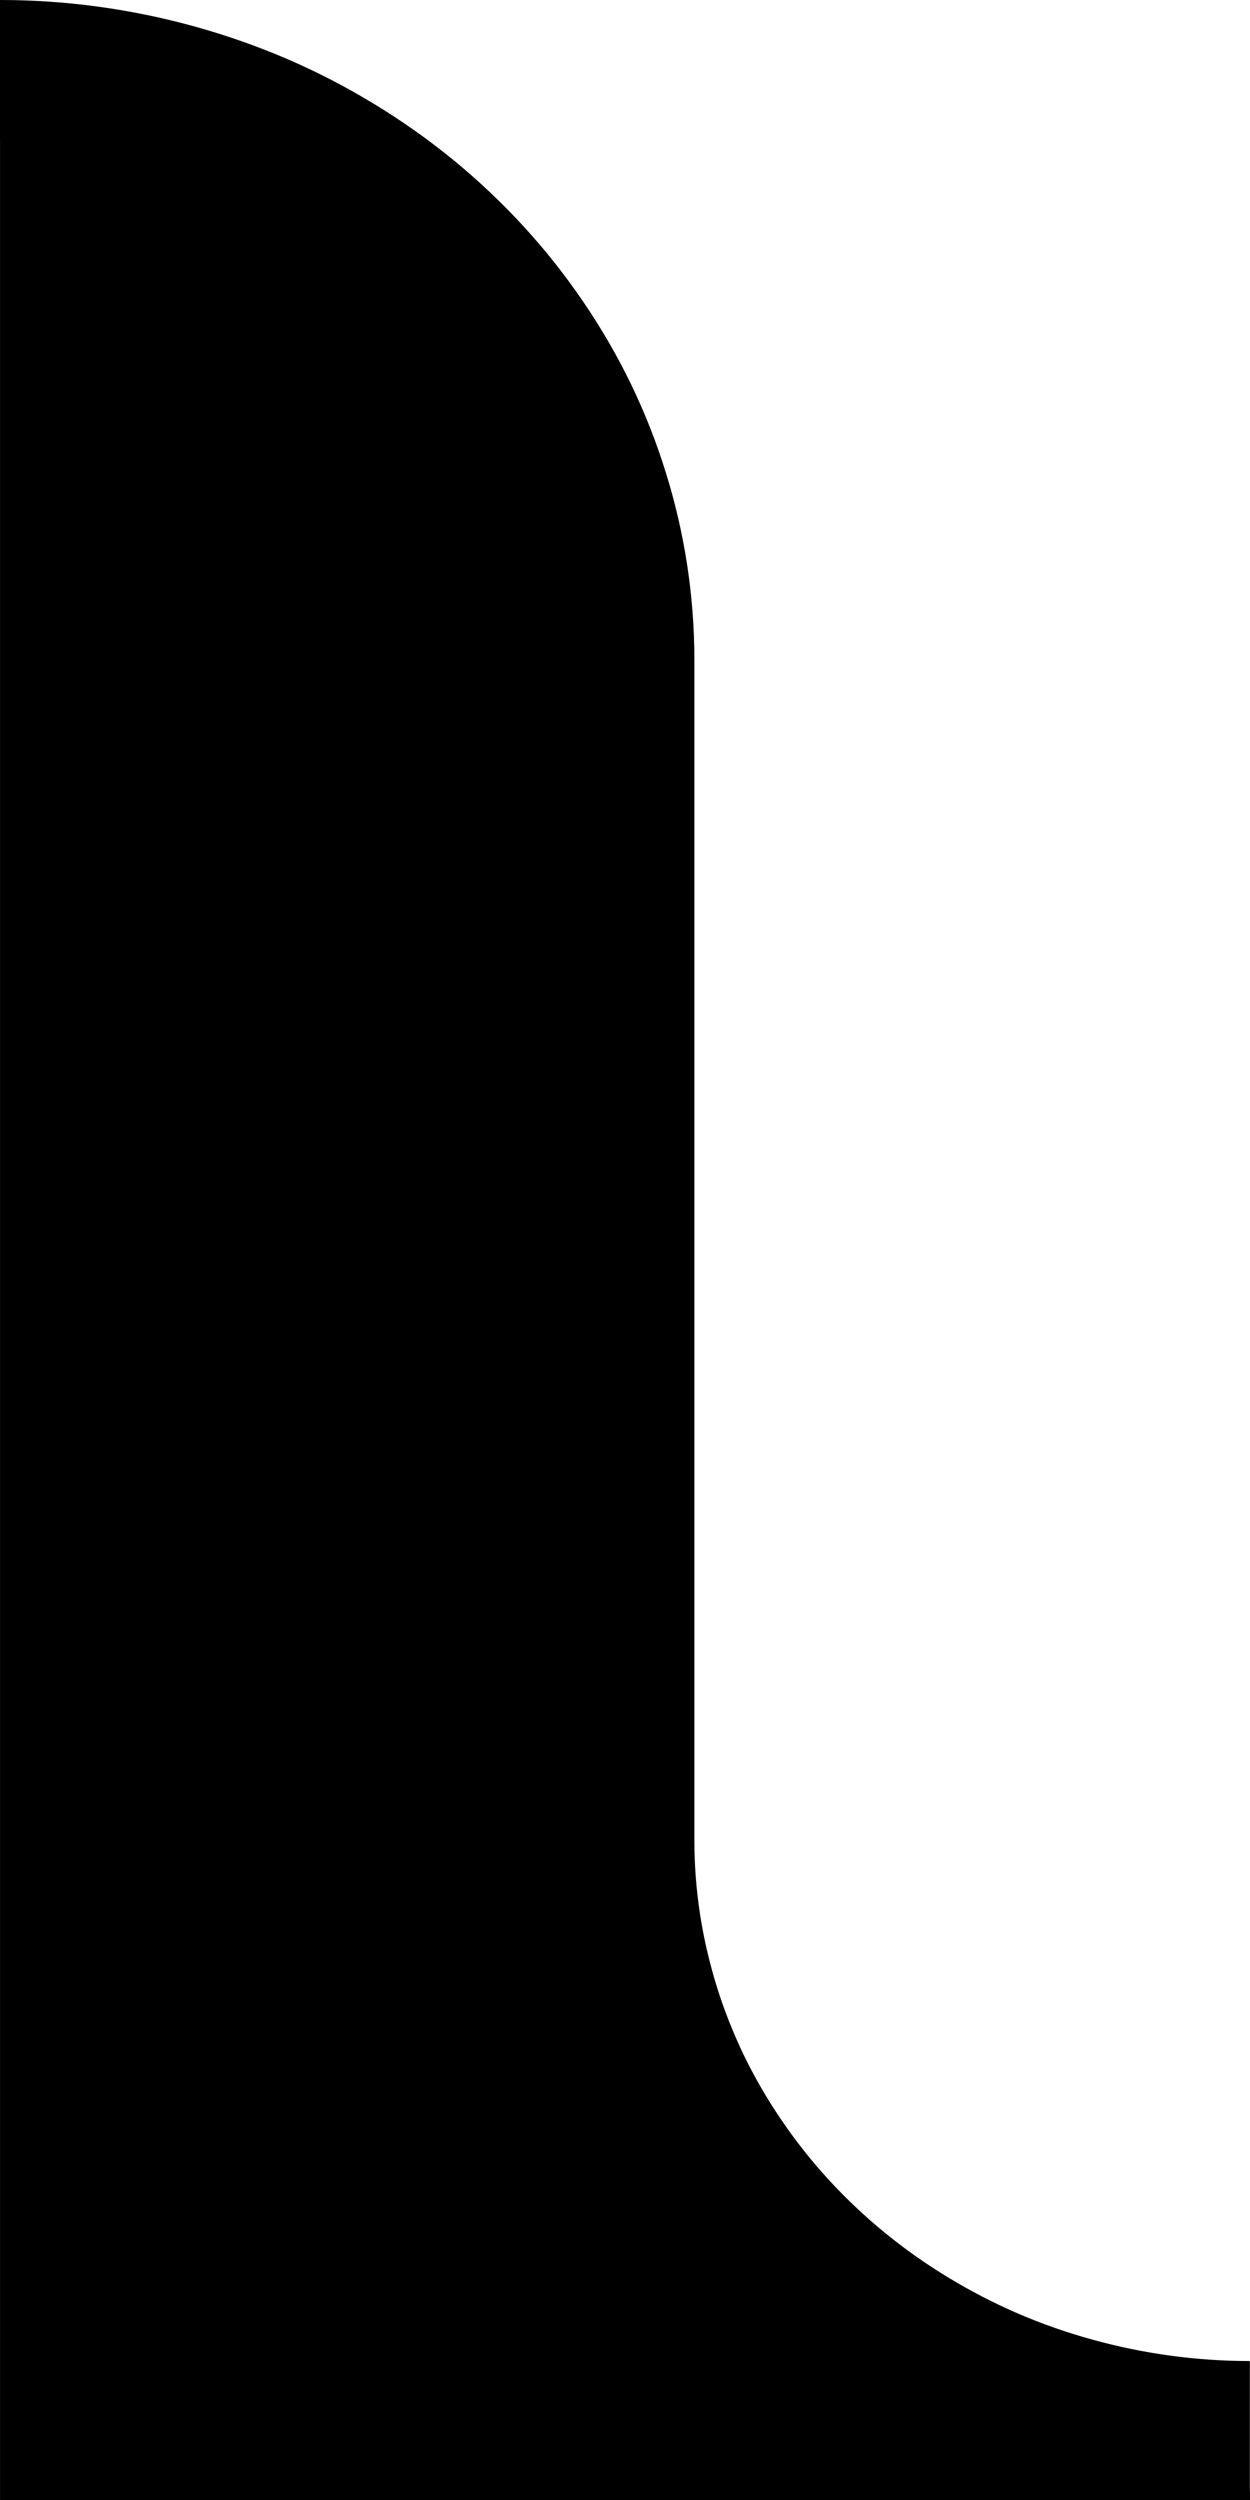 <svg width="18" height="36" viewBox="0 0 18 36" xmlns="http://www.w3.org/2000/svg"><path fill="context-fill" d="M 3.4620099e-4,0 A -9,9 0 0 1 1.282,0.092 -9,9 0 0 1 2.536,0.365 -9,9 0 0 1 3.739,0.812 a -9,9 0 0 1 1.127,0.617 -9,9 0 0 1 1.029,0.77 -9,9 0 0 1 0.906,0.906 -9,9 0 0 1 0.77,1.029 -9,9 0 0 1 0.617,1.127 -9,9 0 0 1 0.447,1.203 A -9,9 0 0 1 8.909,7.719 -9,9 0 0 1 9,9 v 18 a -9,9 0 0 0 0.092,1.281 -9,9 0 0 0 0.273,1.254 -9,9 0 0 0 0.447,1.203 -9,9 0 0 0 0.617,1.127 -9,9 0 0 0 0.77,1.029 -9,9 0 0 0 0.906,0.906 -9,9 0 0 0 1.029,0.77 -9,9 0 0 0 1.127,0.617 -9,9 0 0 0 1.203,0.447 -9,9 0 0 0 1.254,0.273 A -9,9 0 0 0 18,36 H 9 3.4620099e-4 V 9 Z"/><path fill="none" stroke="context-stroke" stroke-width="2" d="M 9.4465929e-5,1 C 0.429,1 0.857,1.029 1.281,1.087 c 0.424,0.058 0.843,0.144 1.254,0.258 0.411,0.114 0.813,0.255 1.203,0.422 0.39,0.169 0.766,0.363 1.127,0.583 0.361,0.219 0.705,0.462 1.029,0.727 0.323,0.265 0.626,0.551 0.906,0.856 0.281,0.306 0.538,0.631 0.77,0.972 0.232,0.34 0.439,0.696 0.617,1.064 0.178,0.368 0.327,0.748 0.447,1.136 0.121,0.388 0.212,0.784 0.273,1.184 0.061,0.401 0.092,0.805 0.092,1.21 V 26.5 c 4.4e-5,0.405 0.031,0.809 0.092,1.21 0.061,0.4 0.153,0.796 0.273,1.184 0.12,0.388 0.27,0.768 0.447,1.136 0.179,0.368 0.385,0.724 0.617,1.064 0.232,0.341 0.489,0.666 0.77,0.972 0.28,0.305 0.583,0.591 0.906,0.856 0.324,0.265 0.668,0.508 1.029,0.727 0.36,0.219 0.737,0.414 1.127,0.583 0.39,0.168 0.792,0.309 1.203,0.422 0.411,0.114 0.83,0.2 1.254,0.258 0.424,0.058 0.853,0.087 1.281,0.087"/></svg>
